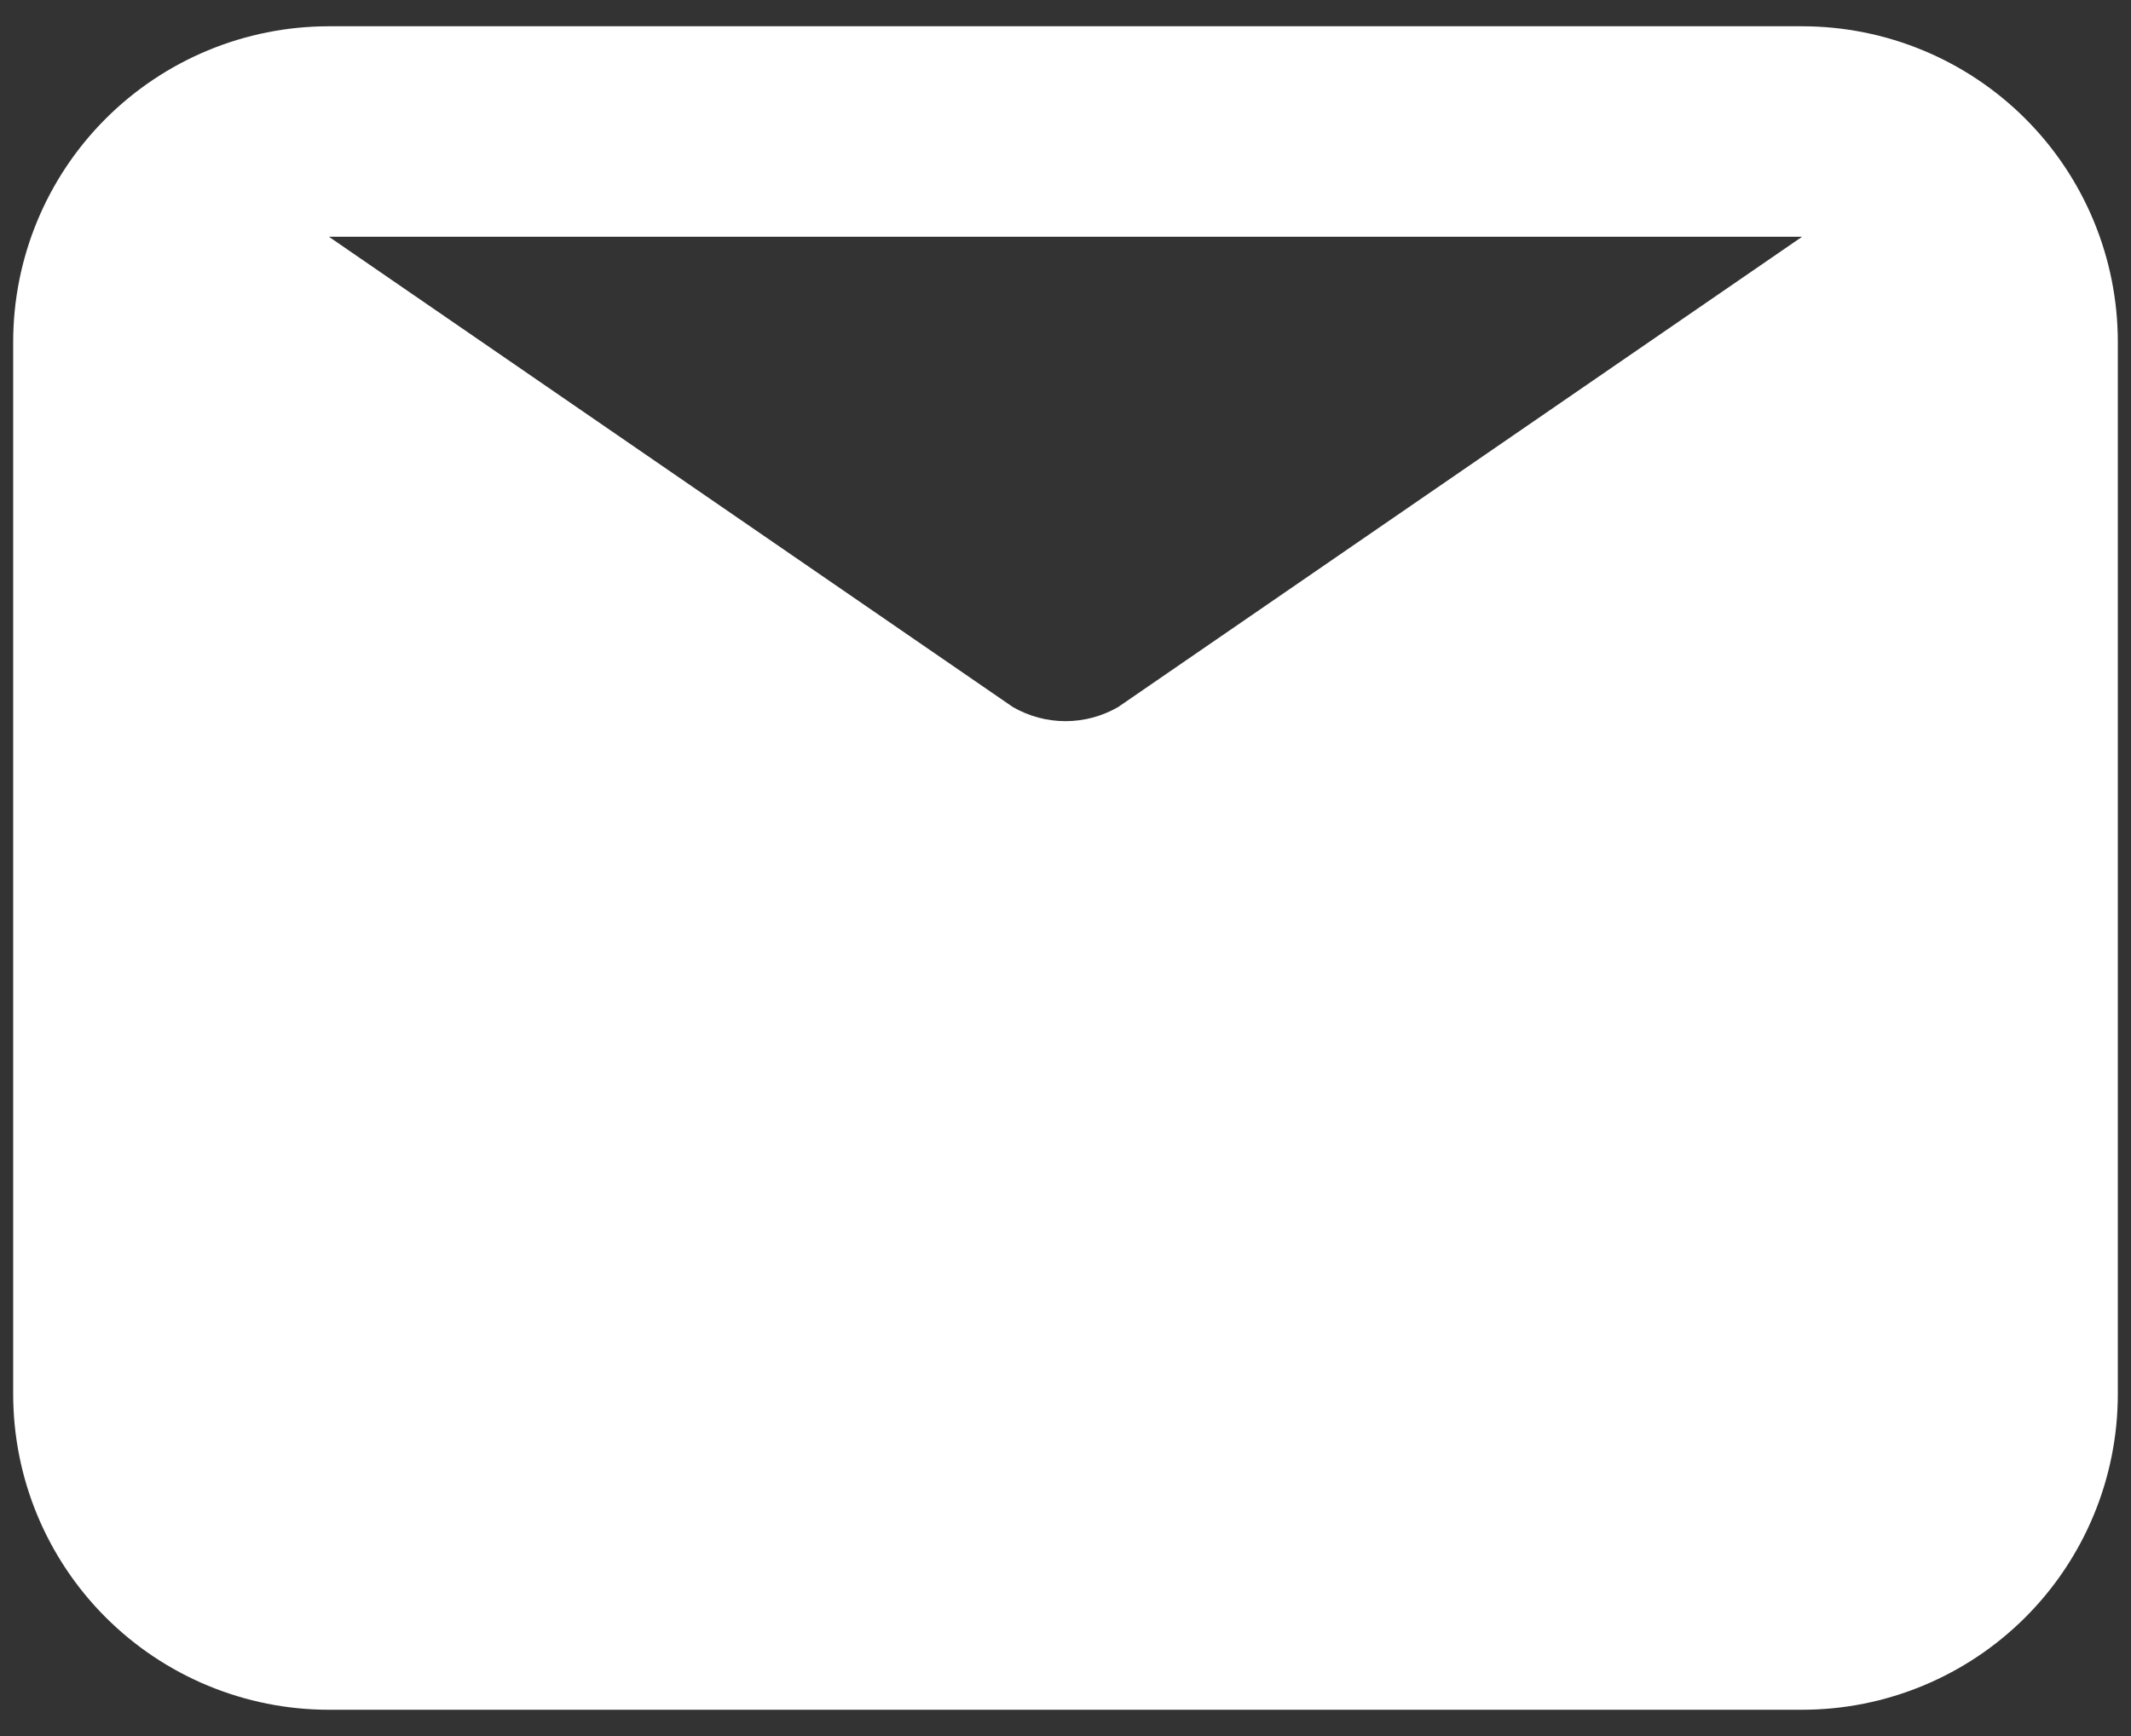 <svg width="27" height="22" viewBox="0 0 27 22" fill="none" xmlns="http://www.w3.org/2000/svg">
<rect x="0" y="0" width="27" height="22" fill="#333333" stroke="none"/>
<path d="M22.833 0.333H4.167C3.106 0.333 2.088 0.755 1.338 1.505C0.588 2.255 0.167 3.273 0.167 4.333V17.667C0.167 18.728 0.588 19.745 1.338 20.495C2.088 21.245 3.106 21.667 4.167 21.667H22.833C23.894 21.667 24.912 21.245 25.662 20.495C26.412 19.745 26.833 18.728 26.833 17.667V4.333C26.833 3.273 26.412 2.255 25.662 1.505C24.912 0.755 23.894 0.333 22.833 0.333ZM22.833 3L14.167 8.96C13.964 9.077 13.734 9.139 13.5 9.139C13.266 9.139 13.036 9.077 12.833 8.96L4.167 3H22.833Z" fill="white"/>
</svg>
